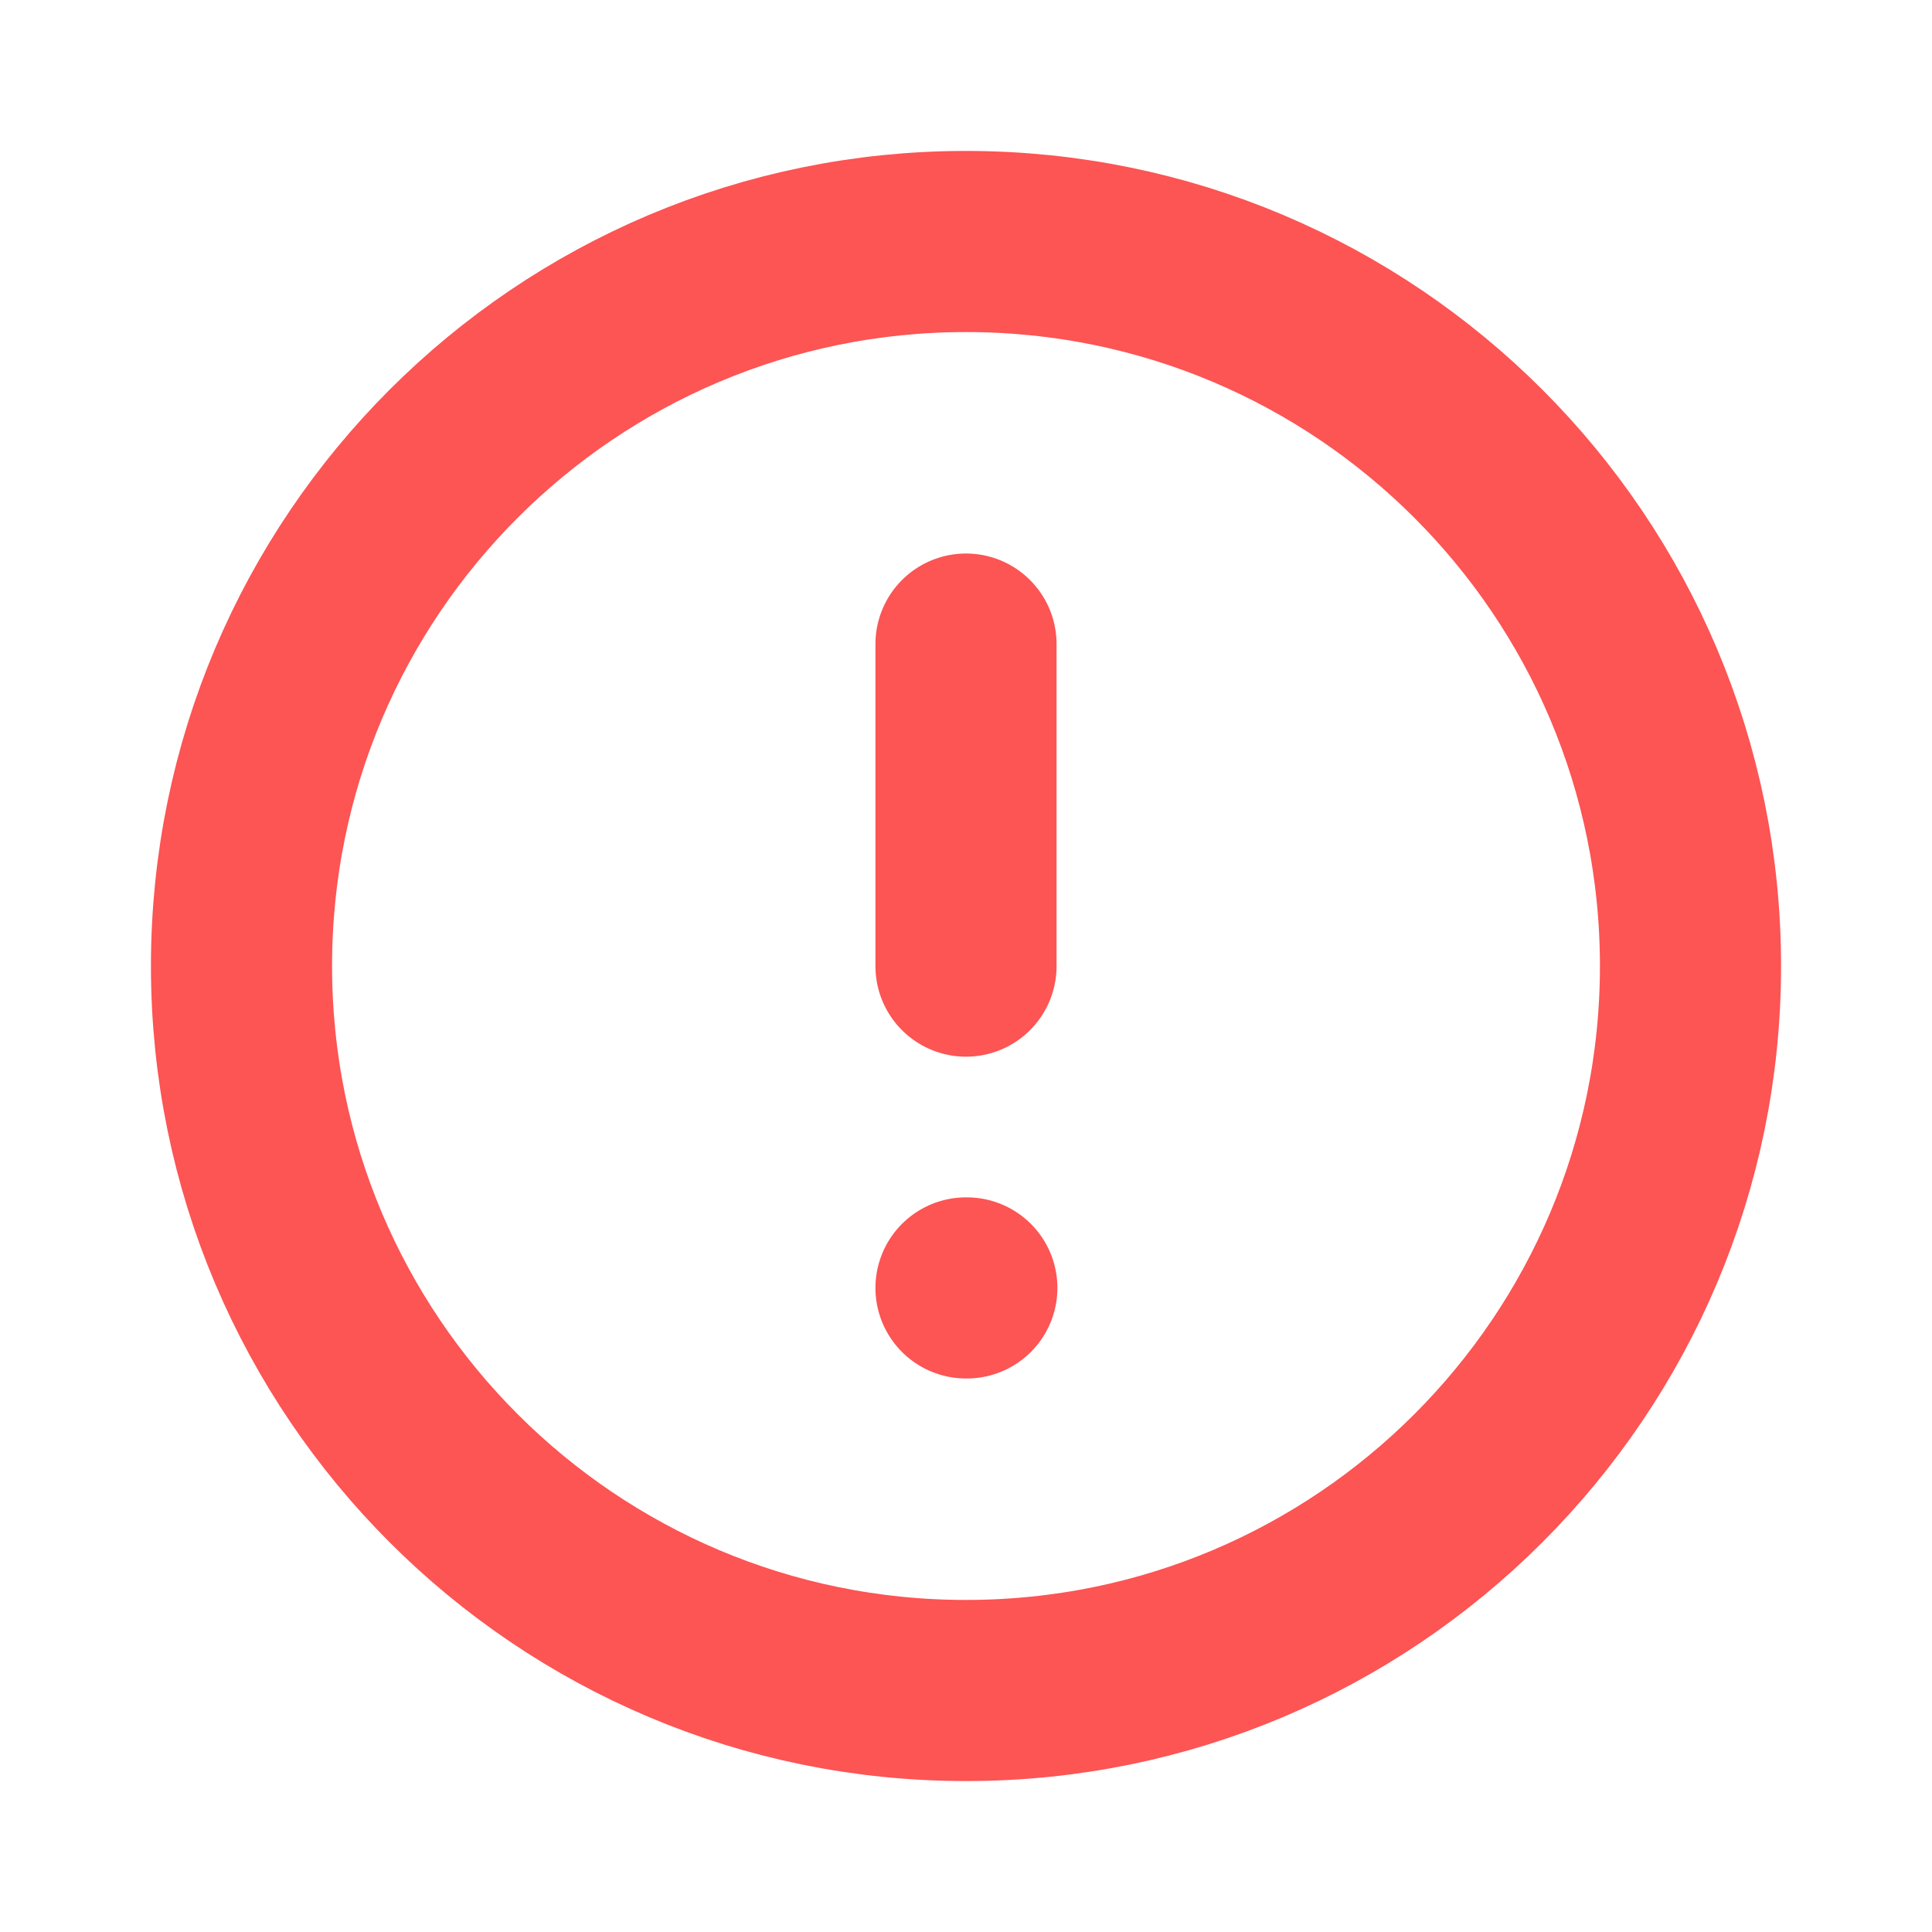 <svg width="16" height="16" viewBox="0 0 16 16" fill="none" xmlns="http://www.w3.org/2000/svg">
<path d="M8 14C11.314 14 14 11.314 14 8C14 4.686 11.314 2 8 2C4.686 2 2 4.686 2 8C2 11.314 4.686 14 8 14Z" stroke="#FD5454" stroke-width="1.5" stroke-linecap="round" stroke-linejoin="round"/>
<path d="M8 5.334V8.001" stroke="#FD5454" stroke-width="1.5" stroke-linecap="round" stroke-linejoin="round"/>
<path d="M8 10.666H8.007" stroke="#FD5454" stroke-width="1.5" stroke-linecap="round" stroke-linejoin="round"/>
</svg>

